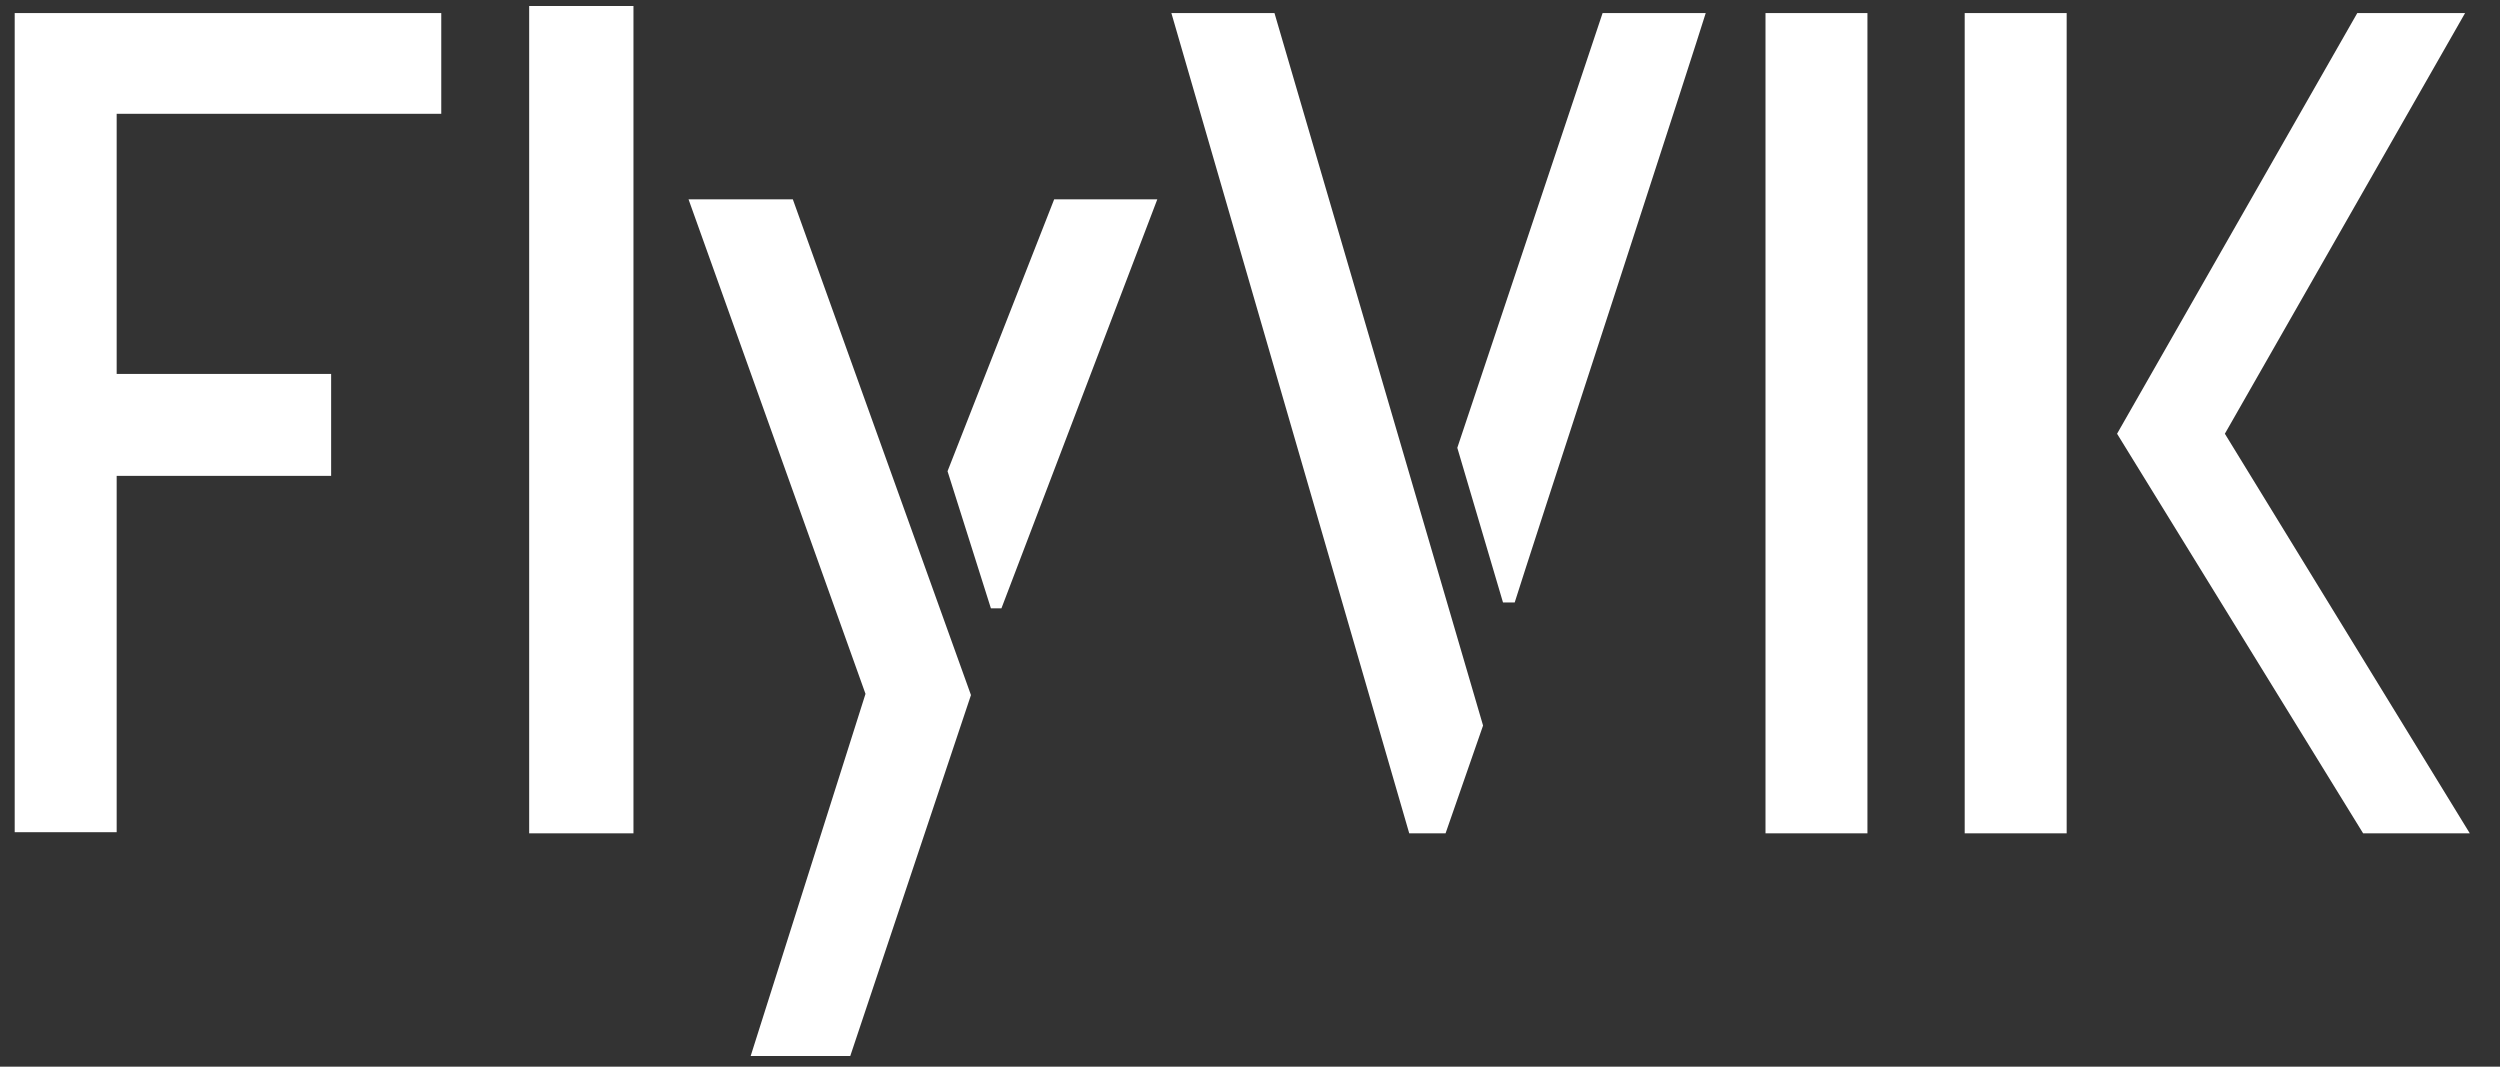 <svg width="75" height="32" viewBox="0 0 75 32" fill="none" xmlns="http://www.w3.org/2000/svg">
<rect x="0" y="0" width="75" height="32" fill="#333333" stroke="none"/>
<path d="M0.441 24.965V0.391H13.238V3.414H3.5V11.219H9.934V14.277H3.5V24.965H0.441ZM15.875 25V0.18H19.004V25H15.875ZM20.656 5.98H23.785L29.129 20.852L25.508 31.68H22.52L25.965 20.816L20.656 5.98ZM28.426 14.137L31.625 5.98H34.719L30.043 18.25H29.727L28.426 14.137ZM35.141 0.391H38.234L44.492 21.766L43.367 25H42.277L35.141 0.391ZM43.719 13.434L48.078 0.391H51.172C50.961 1.07 50.082 3.789 48.535 8.547C46.73 14.078 45.699 17.254 45.441 18.074H45.09L43.719 13.434ZM52.965 25V0.391H56.023V25H52.965ZM58.941 25V0.391H62V25H58.941ZM63.512 13.012L70.719 0.391H73.953L66.746 13.012L74.094 25H70.894L63.512 13.012Z" fill="white"/>
</svg>
